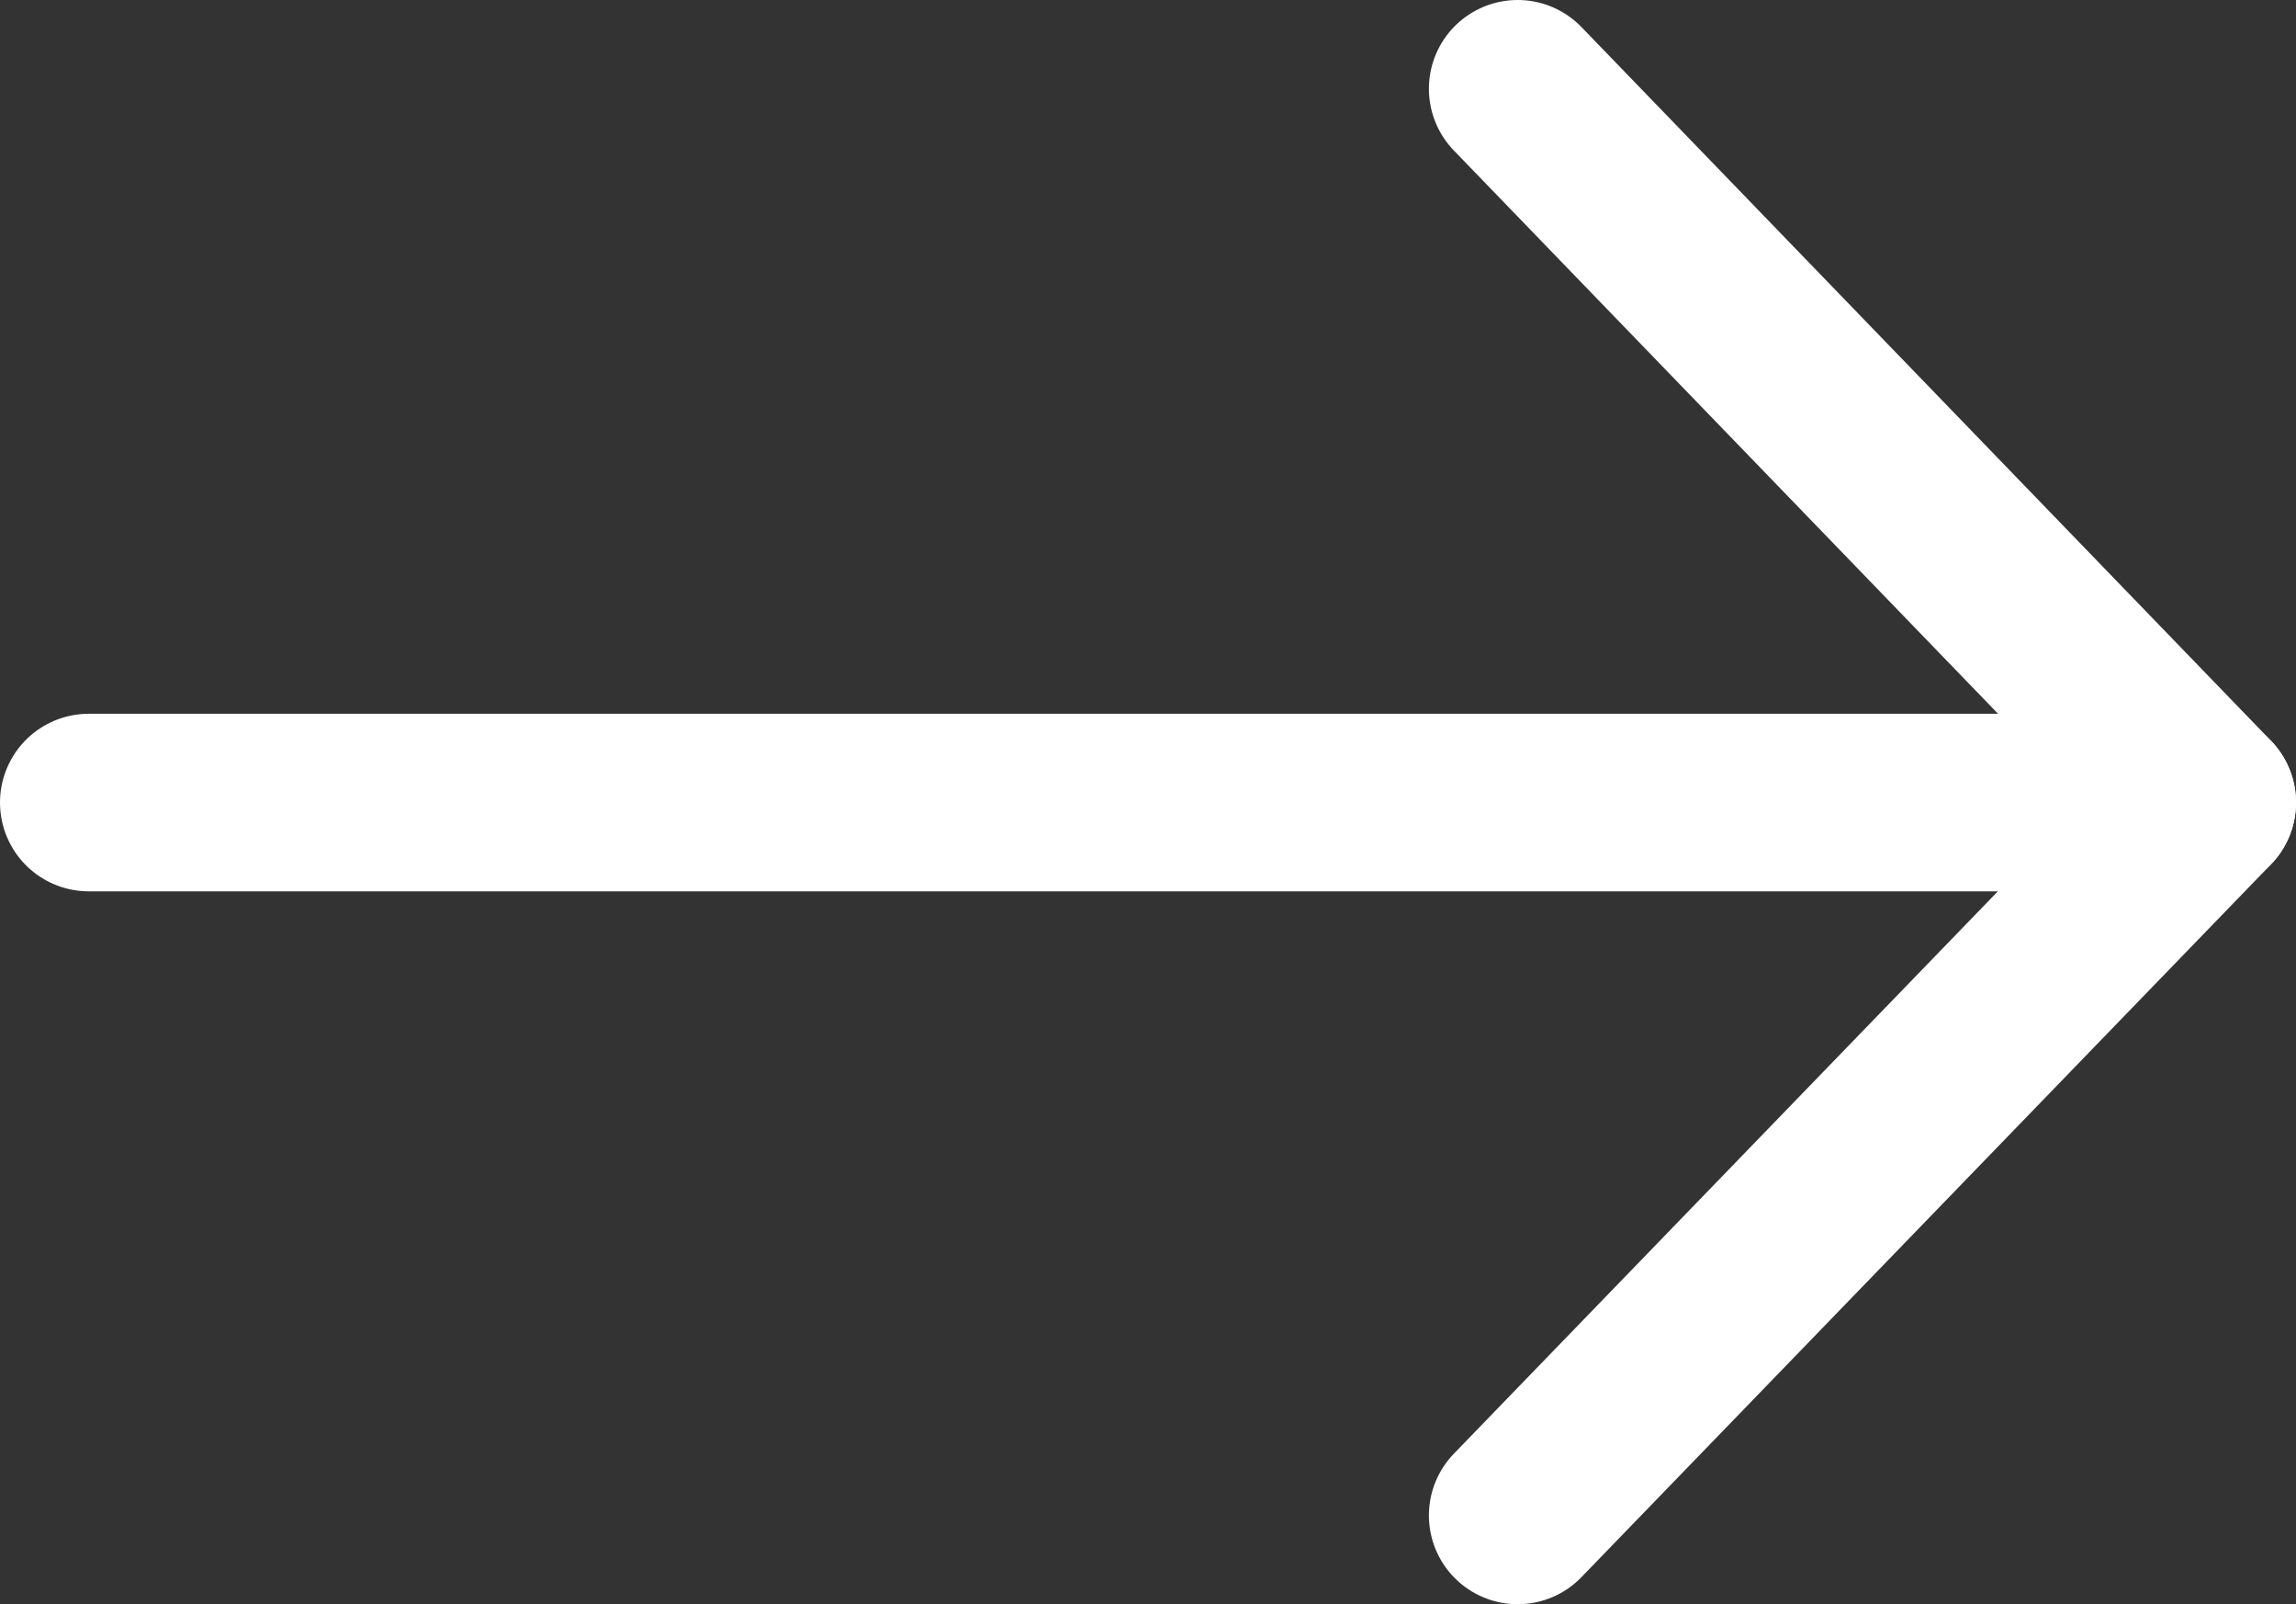 <svg xmlns="http://www.w3.org/2000/svg" viewBox="0 0 25.87 18.07"><rect x="0" y="0" width="25.87" height="18.07" fill="#333333" stroke="none"/><defs><style>.cls-1{fill:none;stroke:#fff;stroke-linecap:round;stroke-linejoin:round;stroke-width:2px;}</style></defs><title>arrow-next</title><g id="Calque_2" data-name="Calque 2"><g id="Calque_1-2" data-name="Calque 1"><polyline class="cls-1" points="17.1 17.07 24.87 9.04 17.1 1"/><line class="cls-1" x1="1" y1="9.04" x2="24.87" y2="9.04"/></g></g></svg>